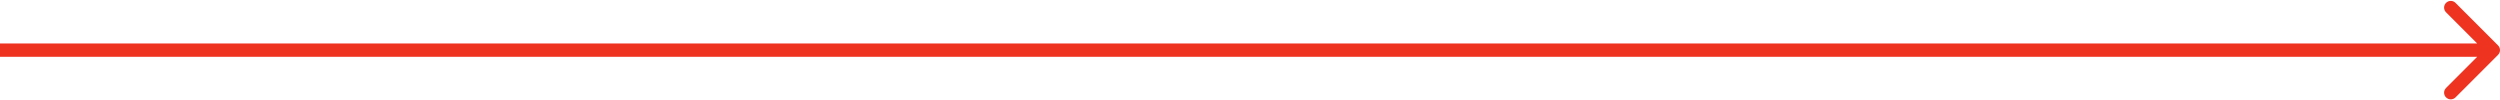 <svg width="374" height="15" viewBox="0 0 374 15" fill="none" xmlns="http://www.w3.org/2000/svg">
<path d="M373.707 8.207C374.098 7.817 374.098 7.183 373.707 6.793L367.343 0.429C366.953 0.038 366.319 0.038 365.929 0.429C365.538 0.819 365.538 1.453 365.929 1.843L371.586 7.5L365.929 13.157C365.538 13.547 365.538 14.181 365.929 14.571C366.319 14.962 366.953 14.962 367.343 14.571L373.707 8.207ZM0 8.5H373V6.5H0V8.5Z" fill="#EE3321"/>
</svg>
